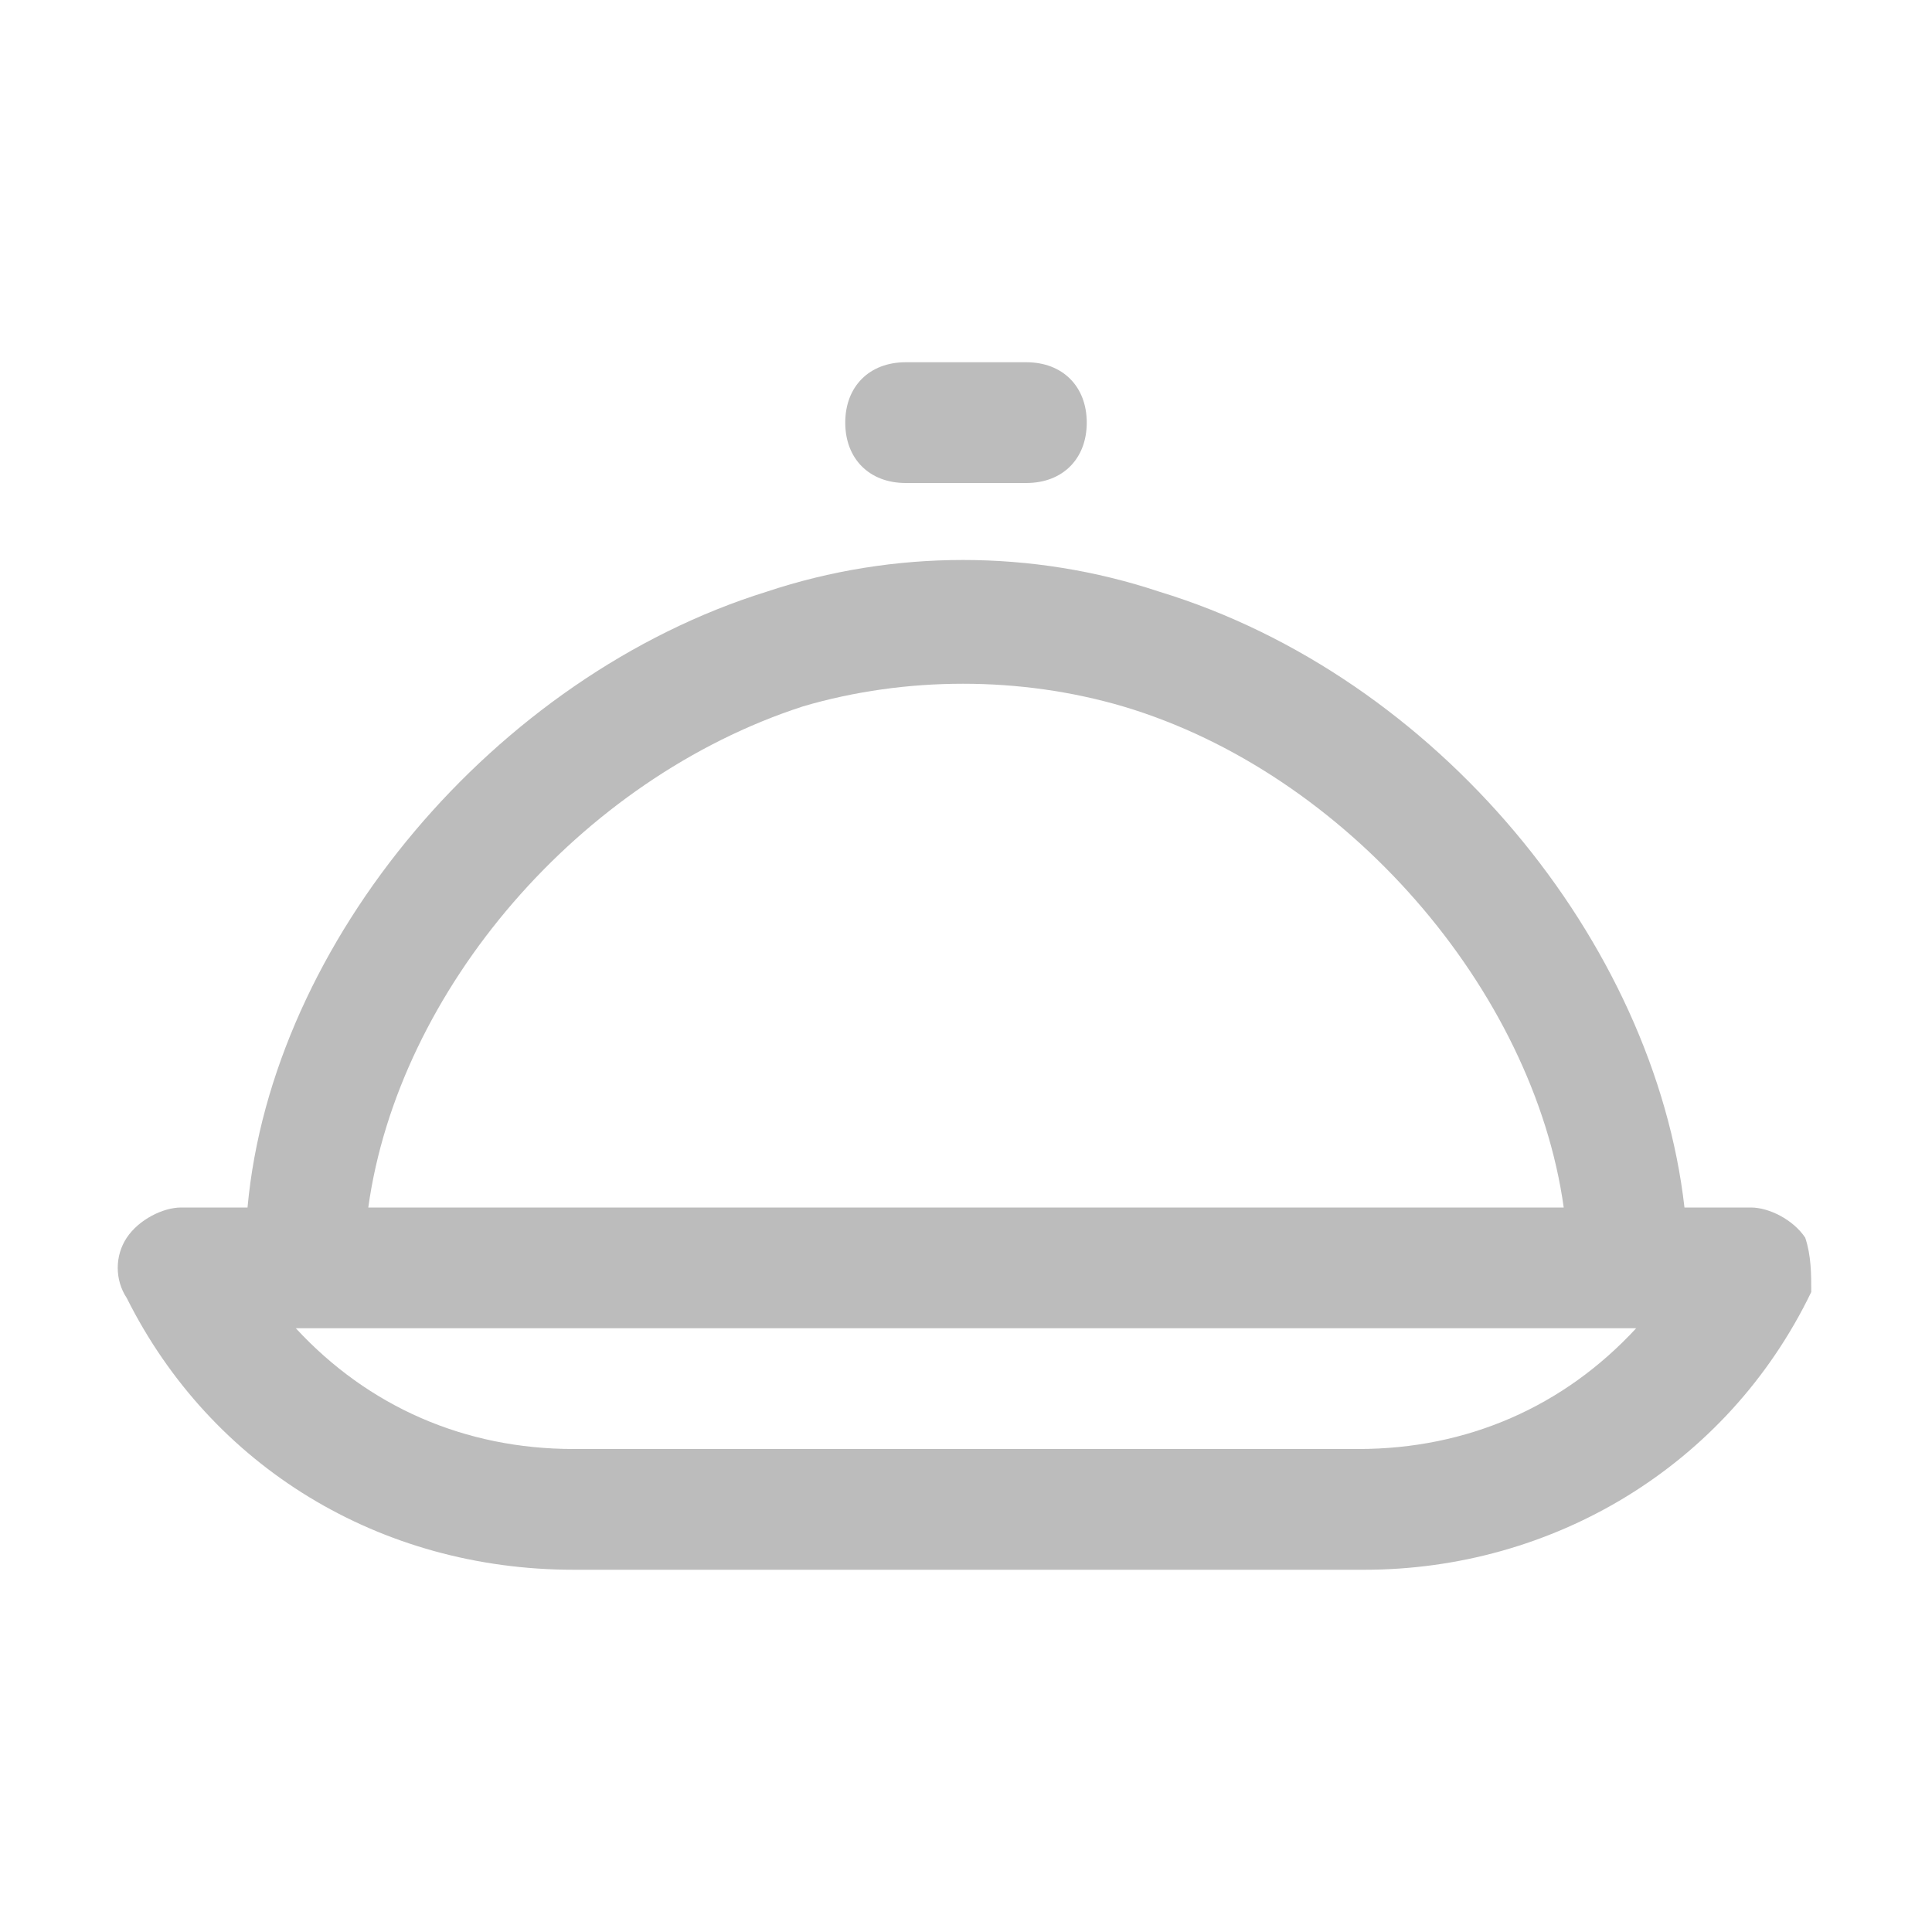 <svg width="50" height="50" viewBox="0 0 50 50" fill="none" xmlns="http://www.w3.org/2000/svg">
<path d="M23.438 12.5H26.562C27.5 12.5 28.125 11.875 28.125 10.938C28.125 10 27.5 9.375 26.562 9.375H23.438C22.5 9.375 21.875 10 21.875 10.938C21.875 11.875 22.5 12.5 23.438 12.5Z" fill="#BCBCBC"/>
<path d="M46.719 32.031C46.406 31.562 45.781 31.25 45.312 31.25H43.594C42.812 24.375 37.188 17.5 30 15.312C26.719 14.219 23.125 14.219 19.844 15.312C12.812 17.5 7.031 24.375 6.406 31.25H4.688C4.219 31.25 3.594 31.562 3.281 32.031C2.969 32.5 2.969 33.125 3.281 33.594C5.469 37.969 9.844 40.625 14.844 40.625H35.312C40.156 40.625 44.688 37.969 46.875 33.438C46.875 32.969 46.875 32.5 46.719 32.031ZM20.781 18.281C23.438 17.5 26.406 17.5 29.062 18.281C34.844 20 39.688 25.625 40.469 31.25H9.531C10.312 25.625 15 20.156 20.781 18.281ZM35.156 37.5H14.844C12.031 37.5 9.531 36.406 7.656 34.375H42.344C40.469 36.406 37.969 37.5 35.156 37.5Z" fill="#BCBCBC"/>
</svg>
